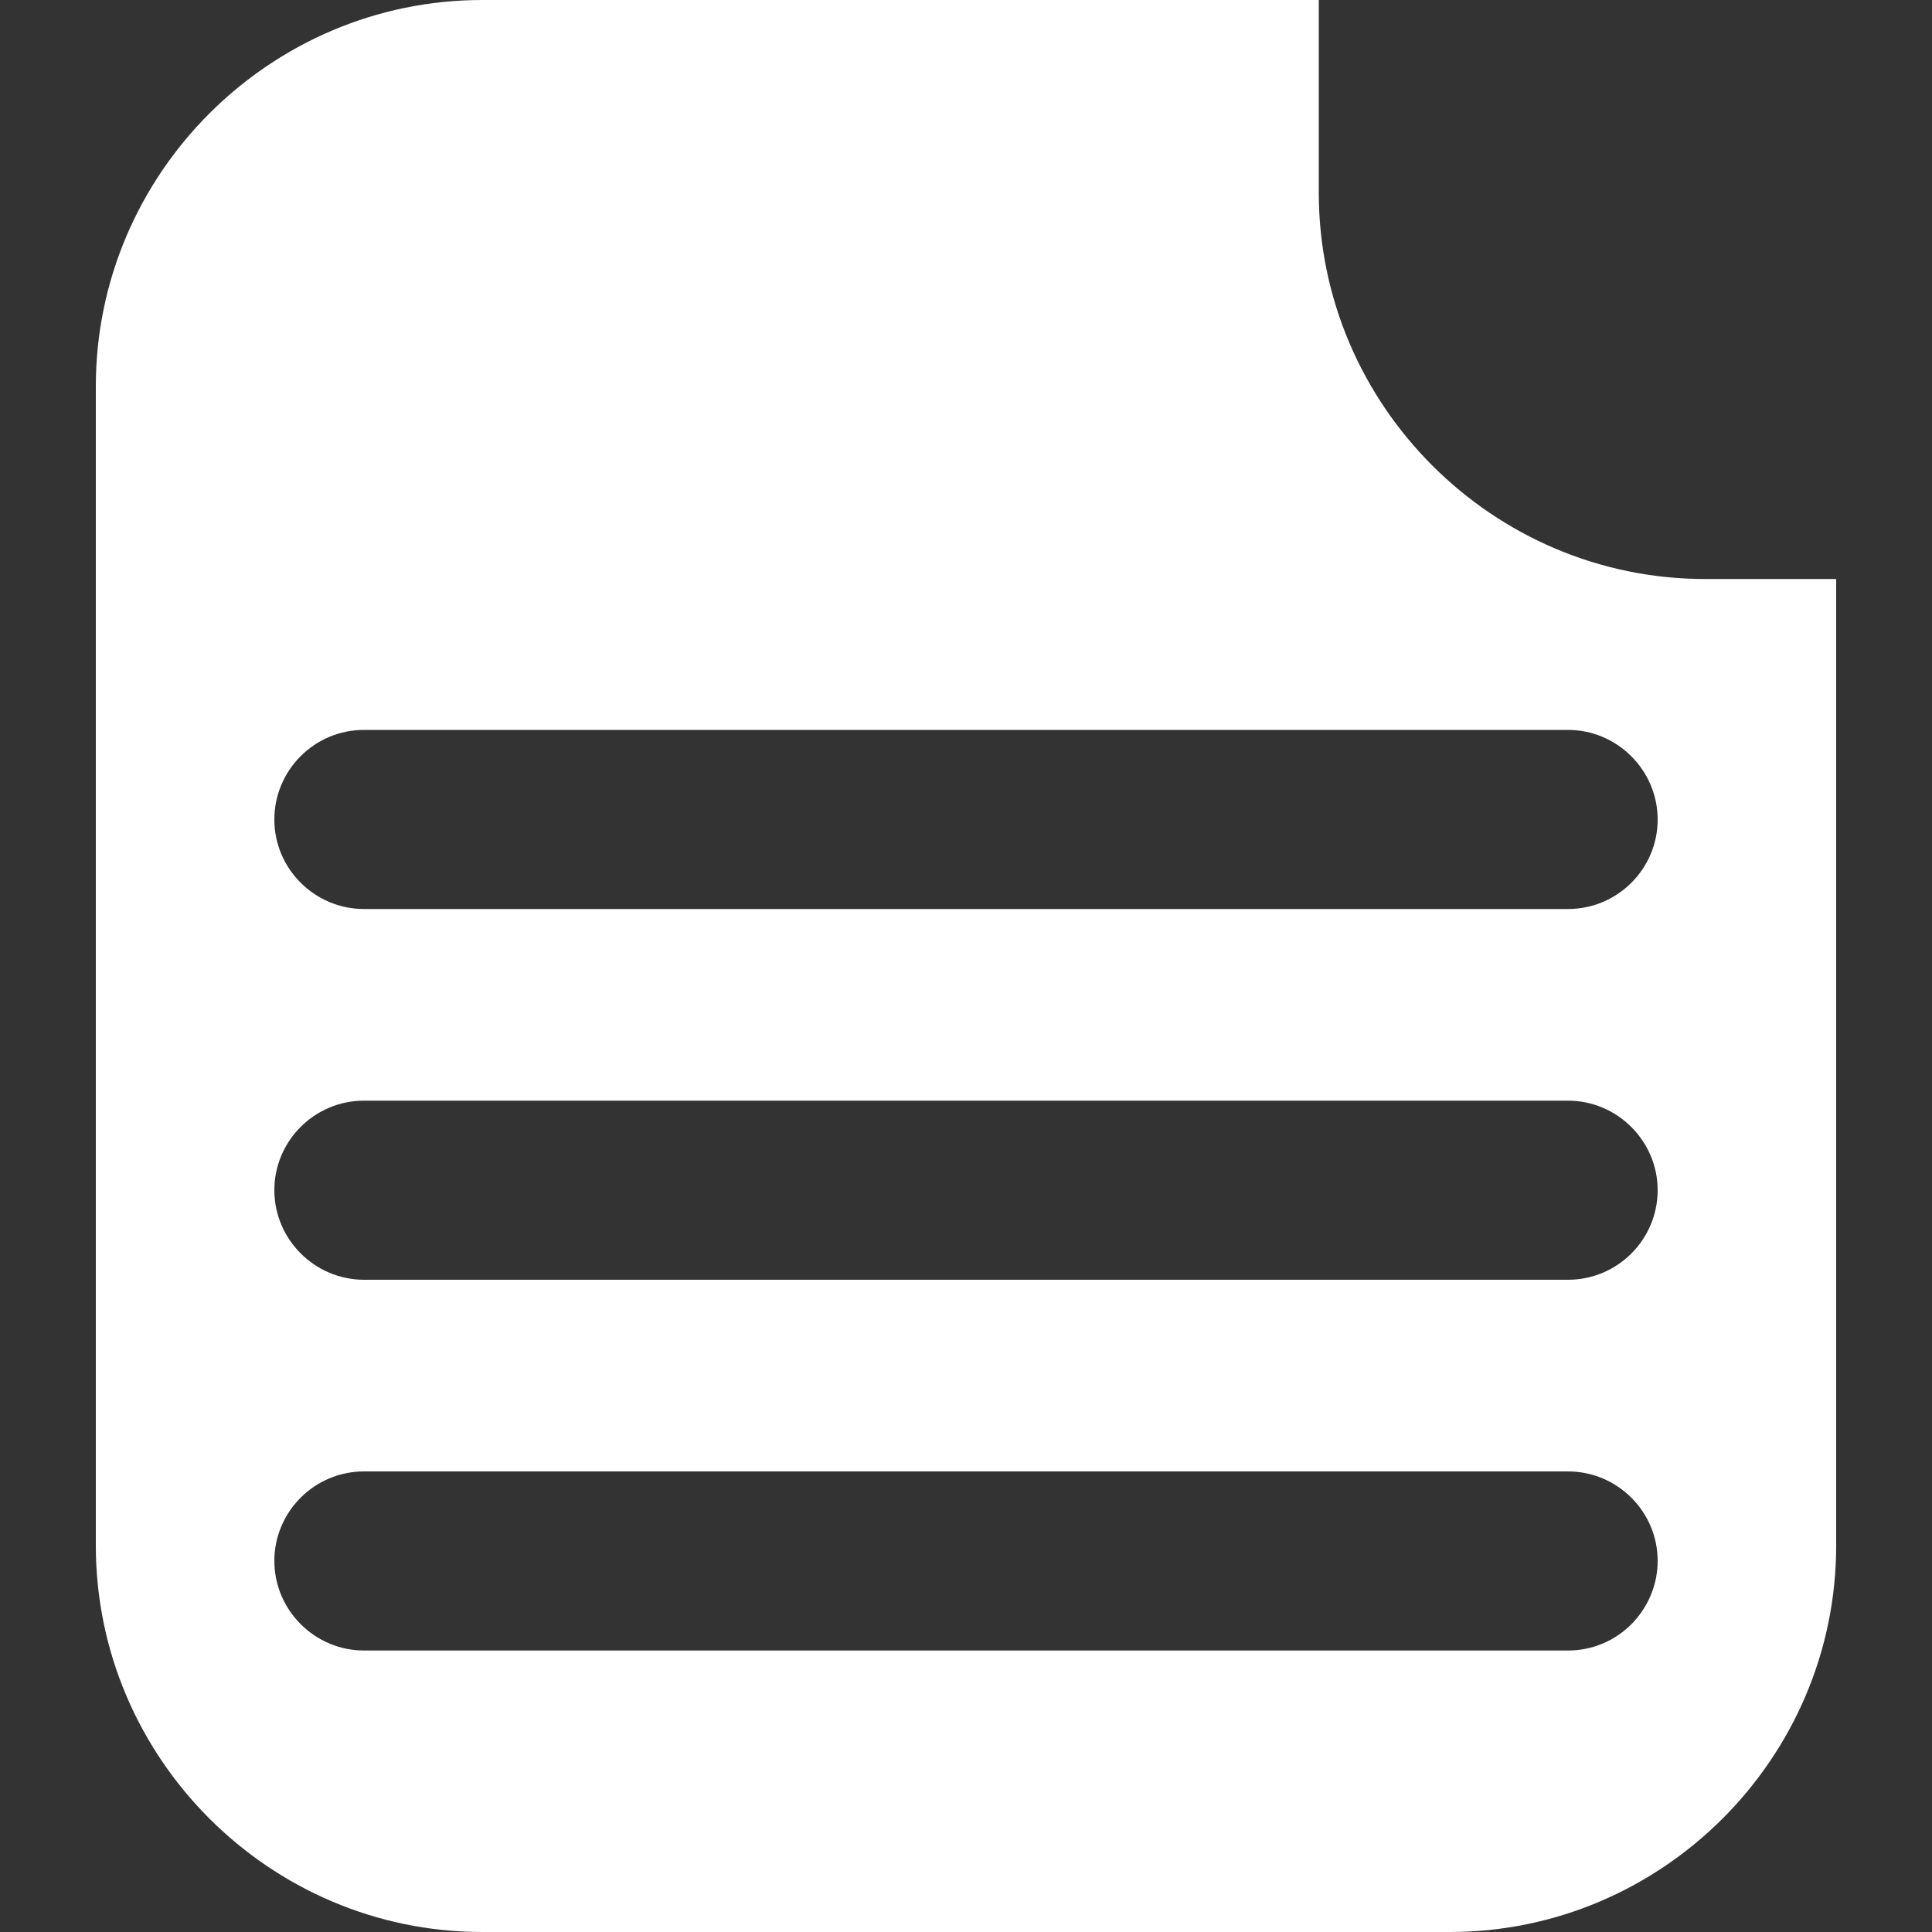 <?xml version="1.0" encoding="utf-8"?>
<!-- Generator: Adobe Illustrator 25.2.1, SVG Export Plug-In . SVG Version: 6.00 Build 0)  -->
<svg version="1.1" id="Layer_1" xmlns="http://www.w3.org/2000/svg" xmlns:xlink="http://www.w3.org/1999/xlink" x="0px" y="0px"
	 viewBox="0 0 100 100" style="enable-background:new 0 0 100 100;" xml:space="preserve">
<rect x="0" y="0" width="100" height="100" fill="#333333" stroke="none"/>
<style type="text/css">
	.st0{fill:#FFFFFF;}
</style>
<path class="st0" d="M88.26,29.97c-11,0-20-9-20-20V0h-43.3c-11,0-20,9-20,20v60c0,11,9,20,20,20h50.08c11,0,20-9,20-20V29.97H88.26
	z M84.44,84.07c-0.84,0.84-2,1.36-3.28,1.36H18.84c-2.55,0-4.64-2.09-4.64-4.64c0-1.27,0.52-2.43,1.36-3.27
	c0.84-0.84,2-1.36,3.28-1.36h62.32c2.55,0,4.64,2.08,4.64,4.63C85.8,82.06,85.28,83.22,84.44,84.07z M84.44,64.88
	c-0.84,0.84-2,1.36-3.28,1.36H18.84c-2.55,0-4.64-2.09-4.64-4.64c0-1.27,0.52-2.43,1.36-3.27c0.84-0.84,2-1.36,3.28-1.36h62.32
	c2.55,0,4.64,2.09,4.64,4.63C85.8,62.88,85.28,64.04,84.44,64.88z M84.44,45.69c-0.84,0.84-2,1.36-3.28,1.36H18.84
	c-2.55,0-4.64-2.08-4.64-4.63c0-1.28,0.52-2.44,1.36-3.28c0.84-0.84,2-1.36,3.28-1.36h62.32c2.55,0,4.64,2.09,4.64,4.64
	C85.8,43.7,85.28,44.85,84.44,45.69z"/>
</svg>
